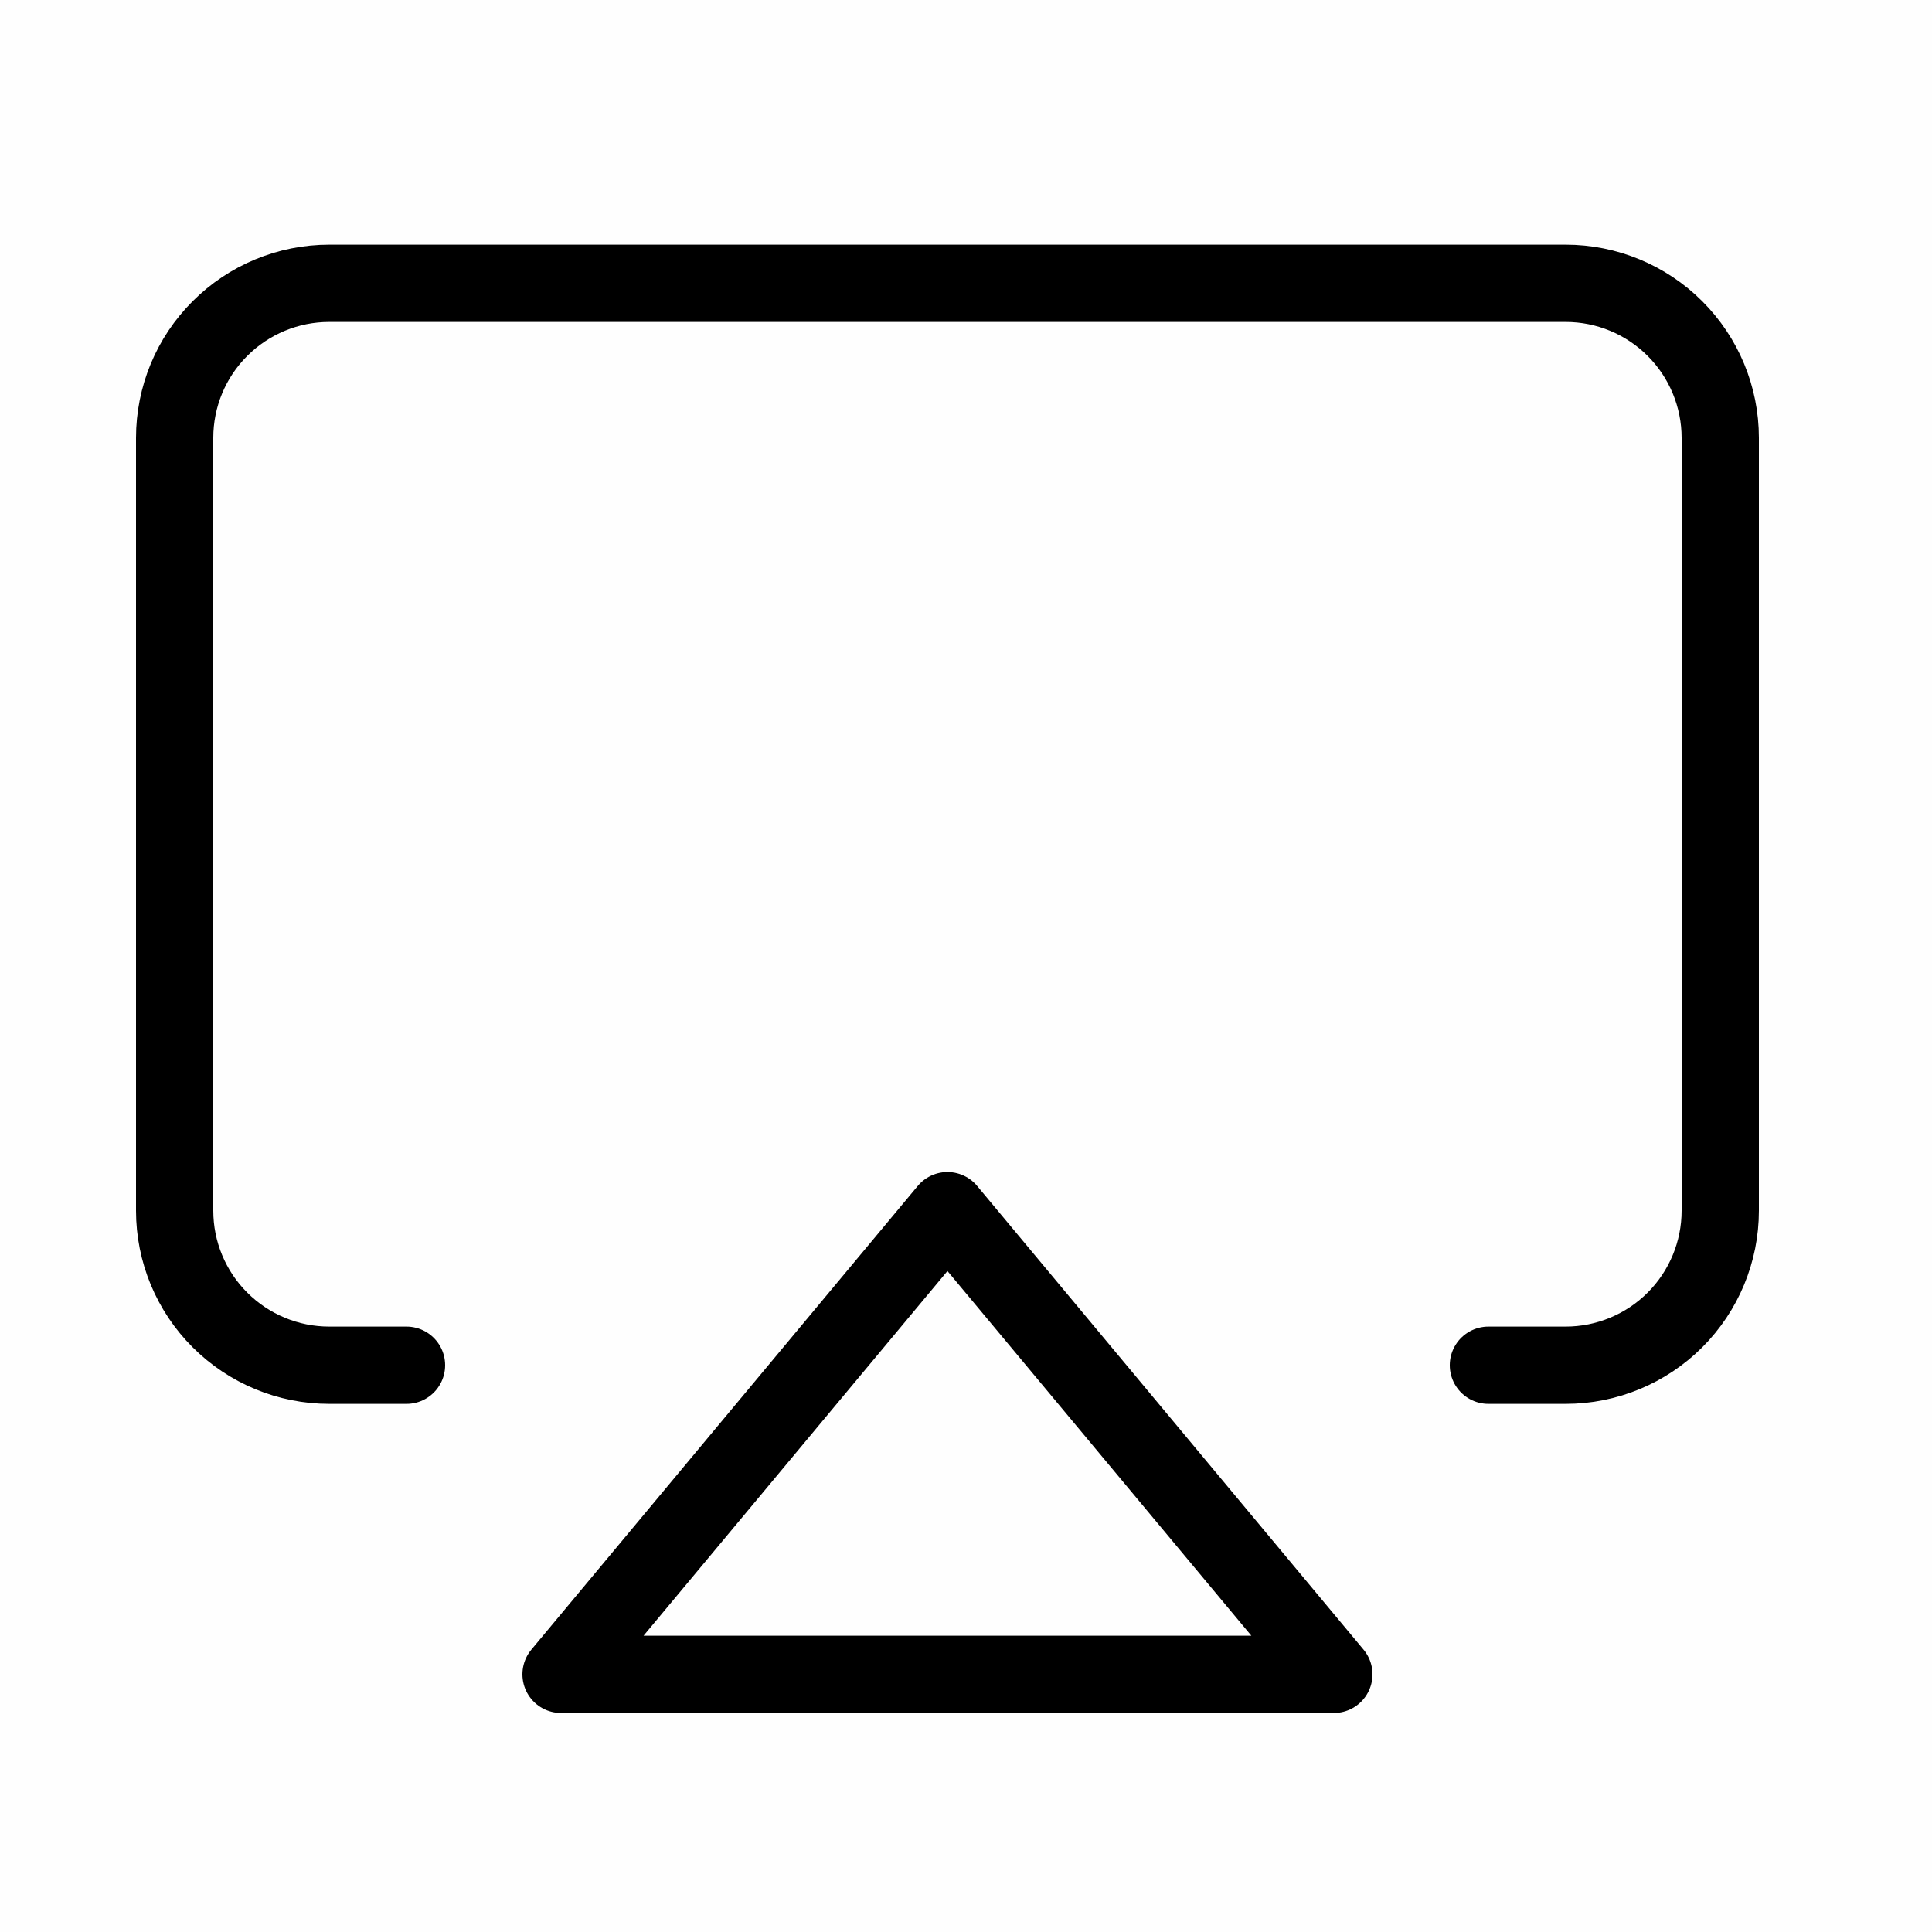 <svg width="25" height="25" viewBox="0 0 25 25" fill="none" xmlns="http://www.w3.org/2000/svg">
<rect x="0" y="0" width="25" height="25" fill="#808080" stroke="none"/>
<!-- <rect width="25" height="25" fill="#282731"/> -->
<path d="M-93.5 -6.5H265.5V48.5H-93.5V-6.5Z" fill="#FEFEFE" stroke="#EEEEEE"/>
<path d="M5.26 17.666H4.26C3.729 17.666 3.221 17.455 2.846 17.08C2.47 16.705 2.26 16.196 2.26 15.666V5.666C2.26 5.135 2.47 4.627 2.846 4.252C3.221 3.877 3.729 3.666 4.26 3.666H20.26C20.79 3.666 21.299 3.877 21.674 4.252C22.049 4.627 22.26 5.135 22.26 5.666V15.666C22.26 16.196 22.049 16.705 21.674 17.08C21.299 17.455 20.79 17.666 20.26 17.666H19.26" stroke="black" stroke-linecap="round" stroke-linejoin="round"/>
<path d="M12.26 15.666L17.26 21.666H7.26L12.26 15.666Z" stroke="black" stroke-linecap="round" stroke-linejoin="round"/>
</svg>
